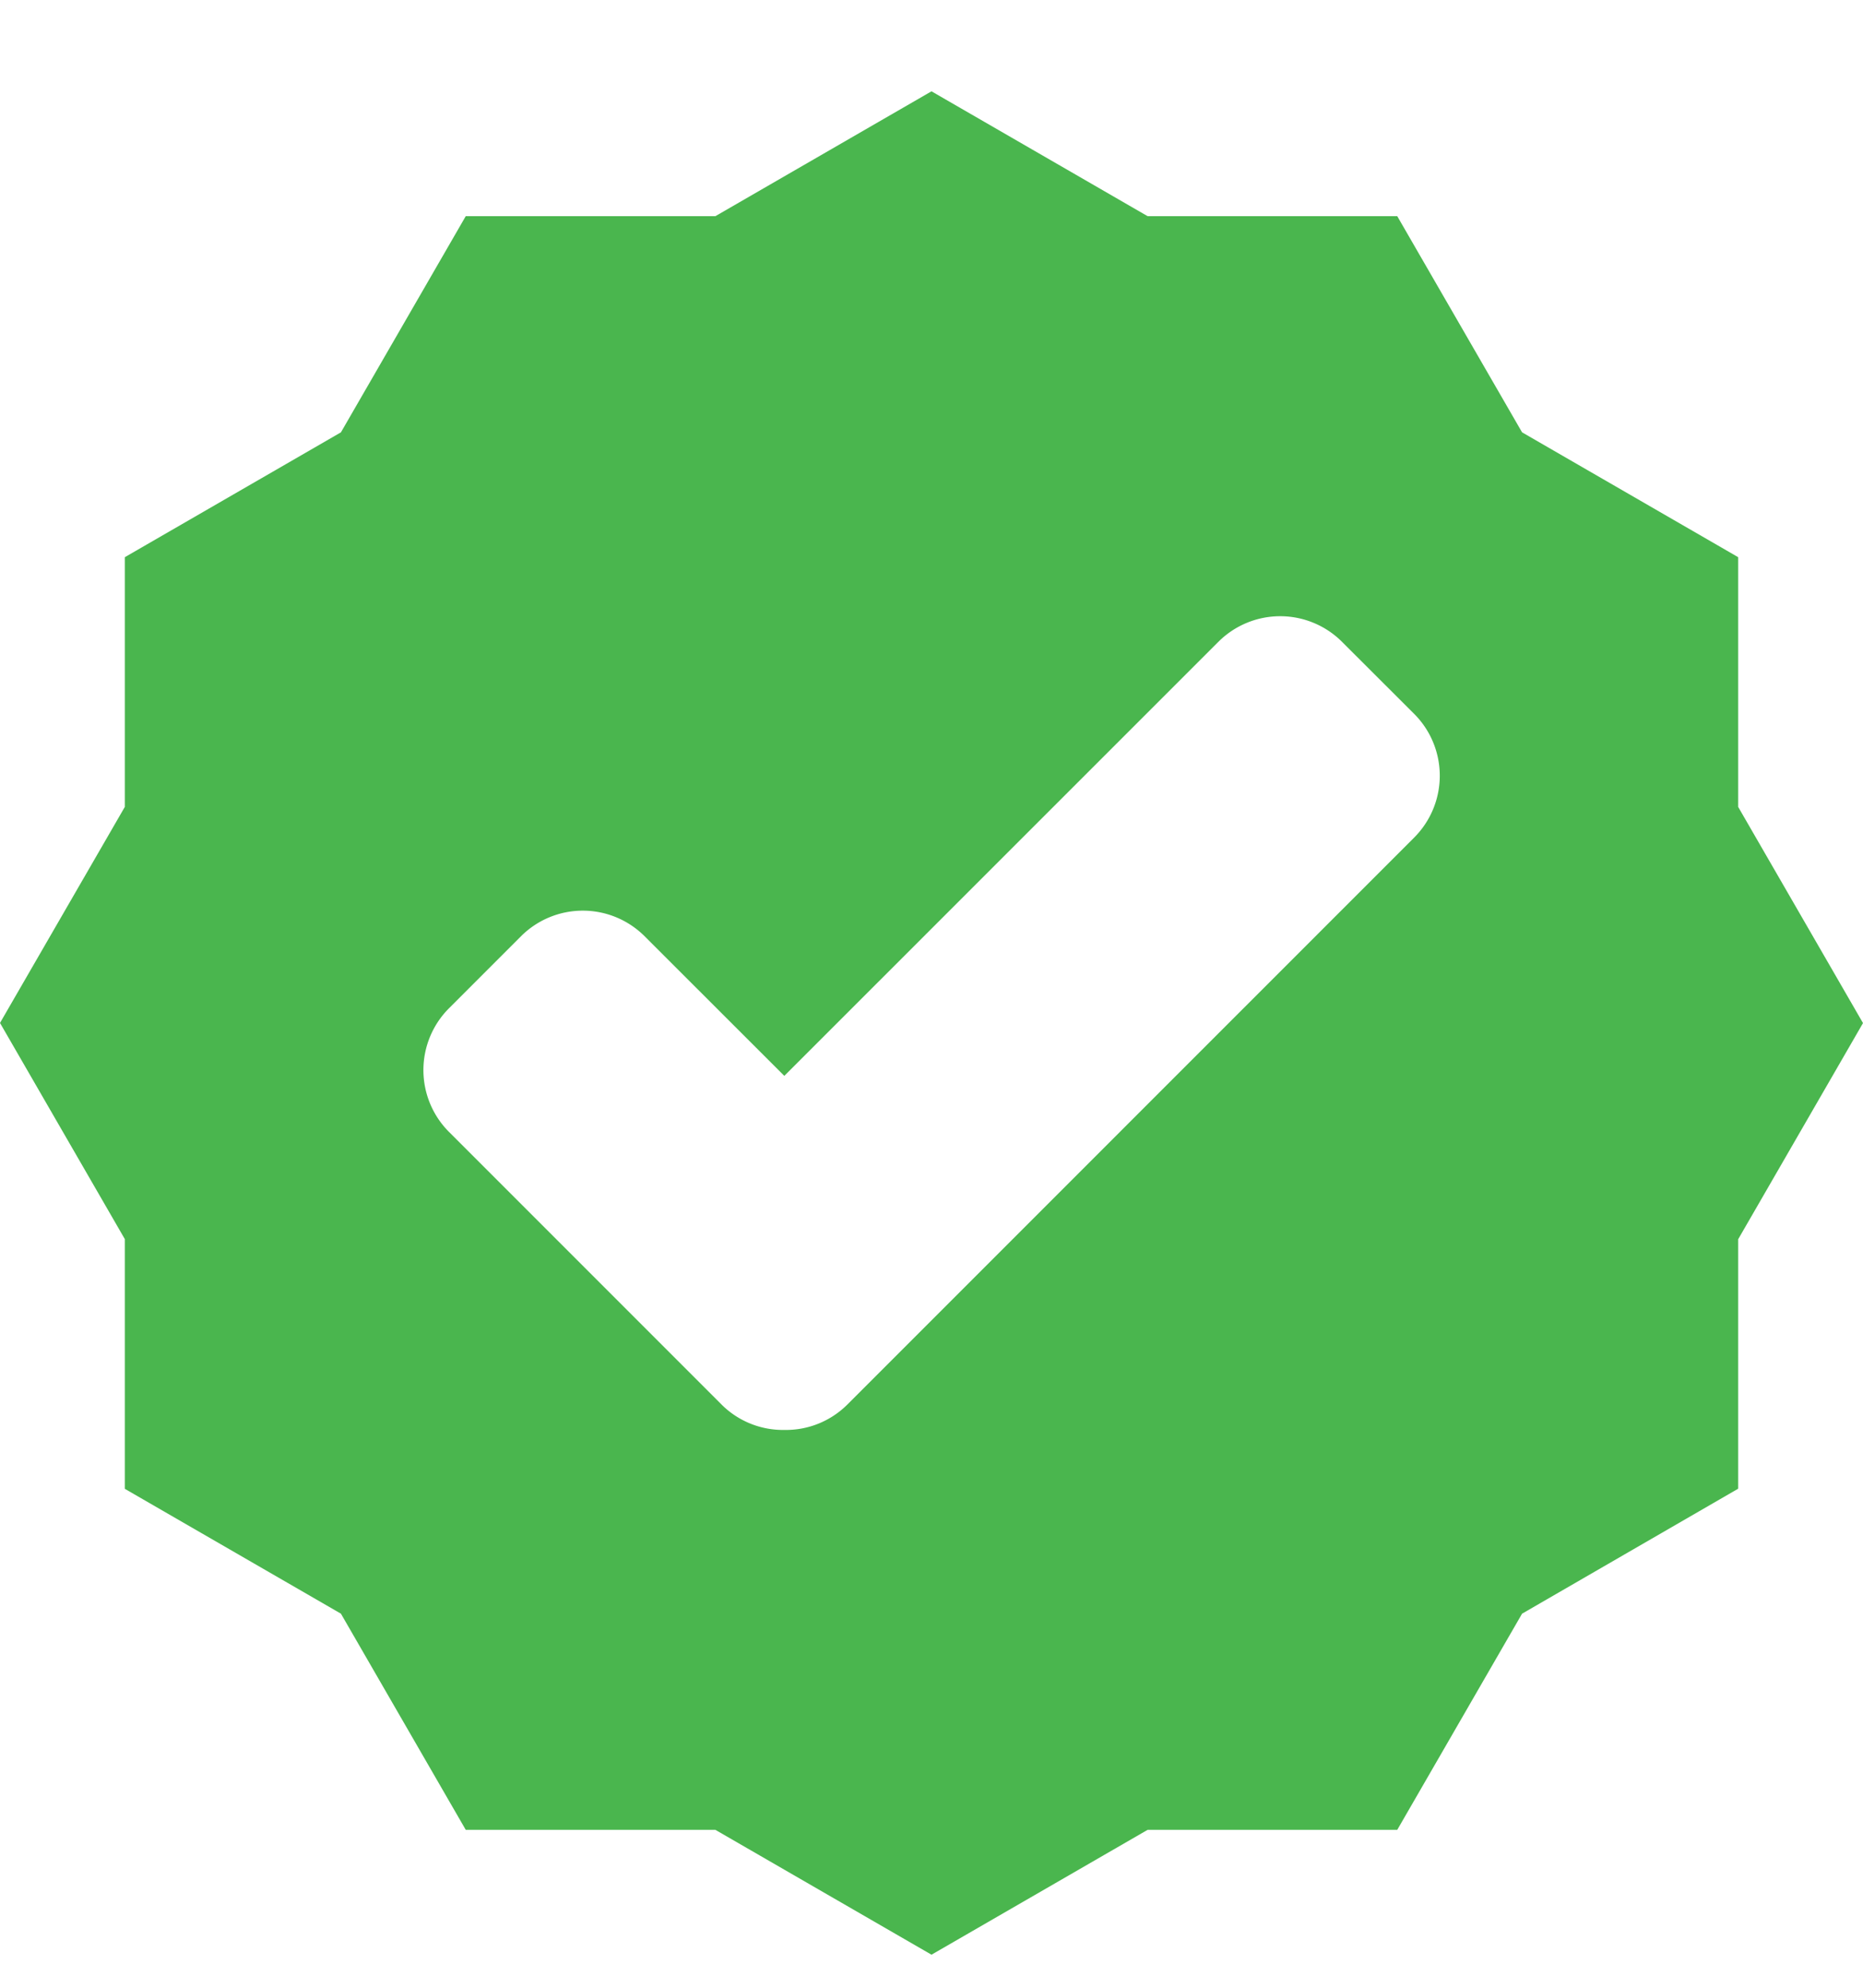 <svg xmlns="http://www.w3.org/2000/svg" width="15" height="16" viewBox="0 0 15 16">
    <path fill="#4AB64E" fill-rule="nonzero" d="M13.995 4.485l-1.74-1.005-1.005-1.74H9.24L7.5.735 5.76 1.74H3.75L2.745 3.48l-1.74 1.005v2.01L0 8.234l1.005 1.74v2.01l1.74 1.005 1.005 1.74h2.01l1.74 1.005 1.74-1.005h2.01l1.005-1.74 1.74-1.006V9.975L15 8.235l-1.005-1.74v-2.01zm-7.172 6.82a.7.7 0 0 1-.508.205.7.7 0 0 1-.507-.206L3.615 9.111a.704.704 0 0 1 0-.995l.58-.58a.704.704 0 0 1 .995 0L6.315 8.66 9.81 5.166a.704.704 0 0 1 .995 0l.581.58a.704.704 0 0 1 0 .996l-4.562 4.562z"/>
</svg>
